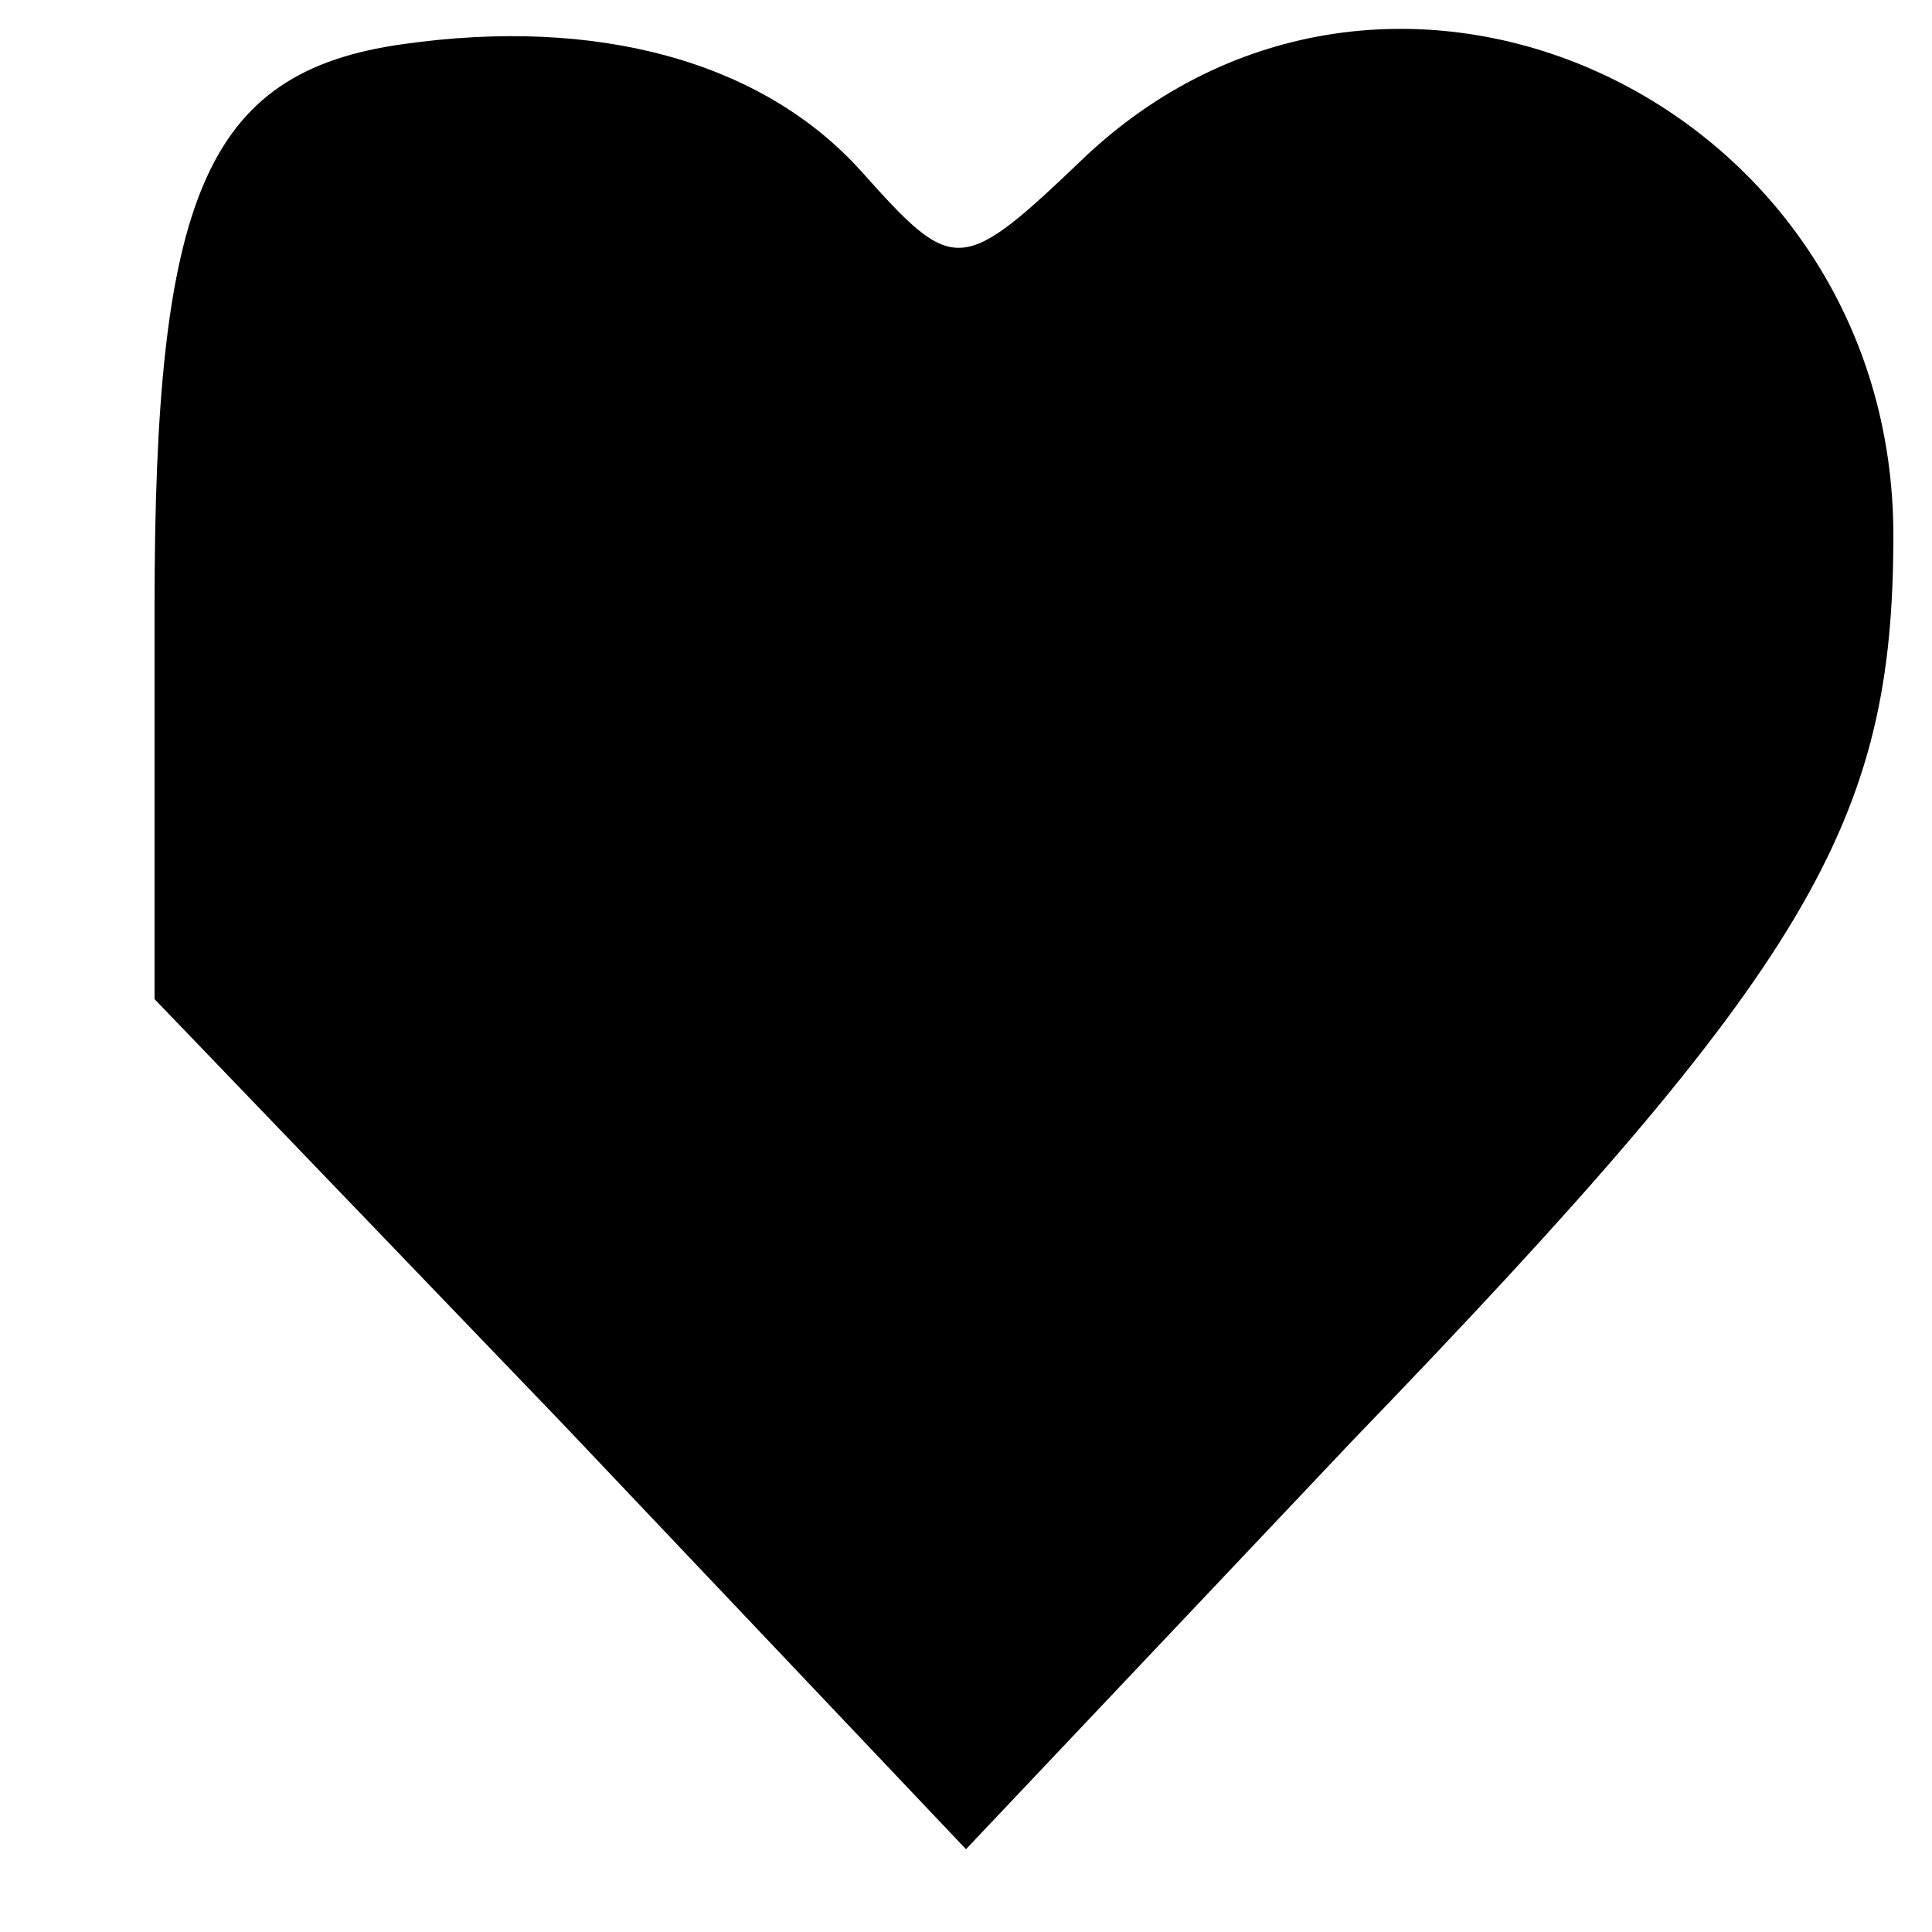 <?xml version="1.0" standalone="no"?>
<!DOCTYPE svg PUBLIC "-//W3C//DTD SVG 20010904//EN"
 "http://www.w3.org/TR/2001/REC-SVG-20010904/DTD/svg10.dtd">
<svg version="1.0" xmlns="http://www.w3.org/2000/svg"
 width="35pt" height="35pt" viewBox="0 0 35 35"
 preserveAspectRatio="xMidYMid meet">

<g transform="translate(0,35) scale(0.1,-0.1)"
fill="#000000" stroke="none">
<path d="M73 342 c-36 -5 -45 -28 -45 -102 l0 -71 74 -77 73 -77 70 74 c83 86
98 112 98 164 0 78 -90 121 -146 69 -23 -22 -24 -22 -41 -3 -18 20 -48 28 -83
23z"/>
</g>
</svg>

